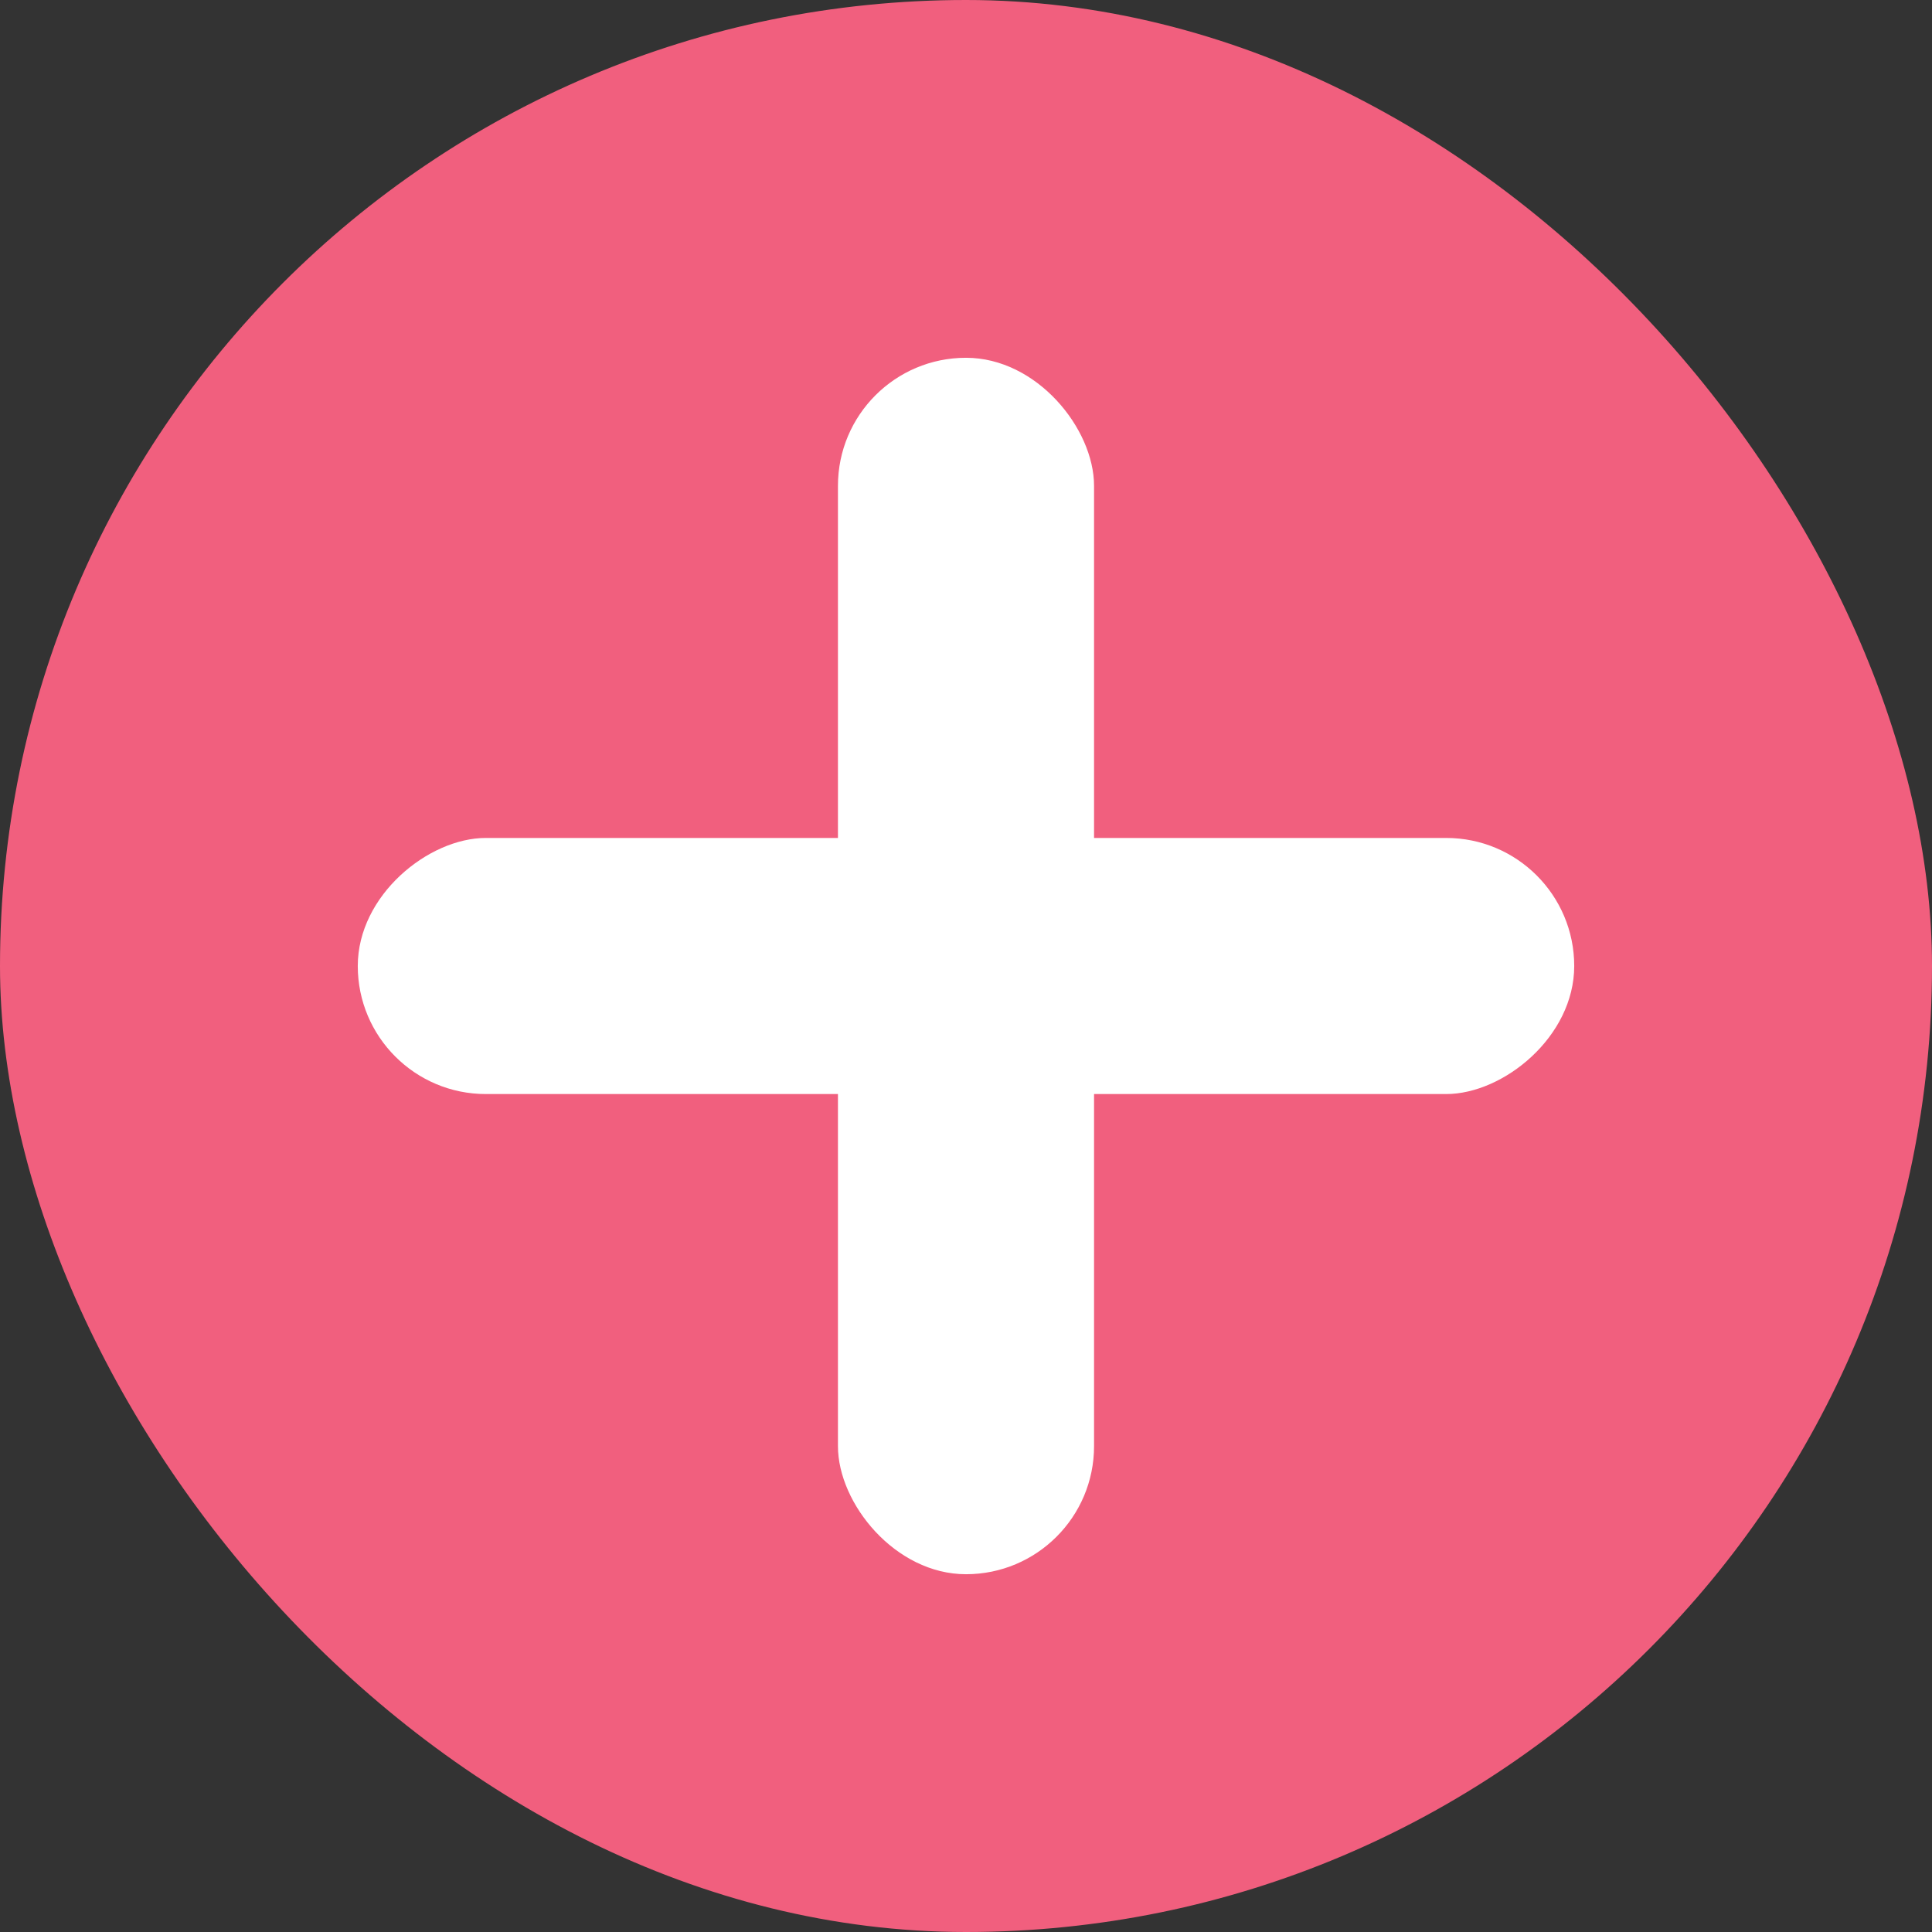 <svg width="54" height="54" viewBox="0 0 54 54" fill="none" xmlns="http://www.w3.org/2000/svg">
<rect x="0" y="0" width="54" height="54" fill="#333333" stroke="none"/>
<rect width="54" height="54" rx="27" fill="#F15F7E"/>
<rect x="23.421" y="10" width="7.158" height="34" rx="3.579" fill="white"/>
<rect x="44" y="23.421" width="7.158" height="34" rx="3.579" transform="rotate(90 44 23.421)" fill="white"/>
</svg>
